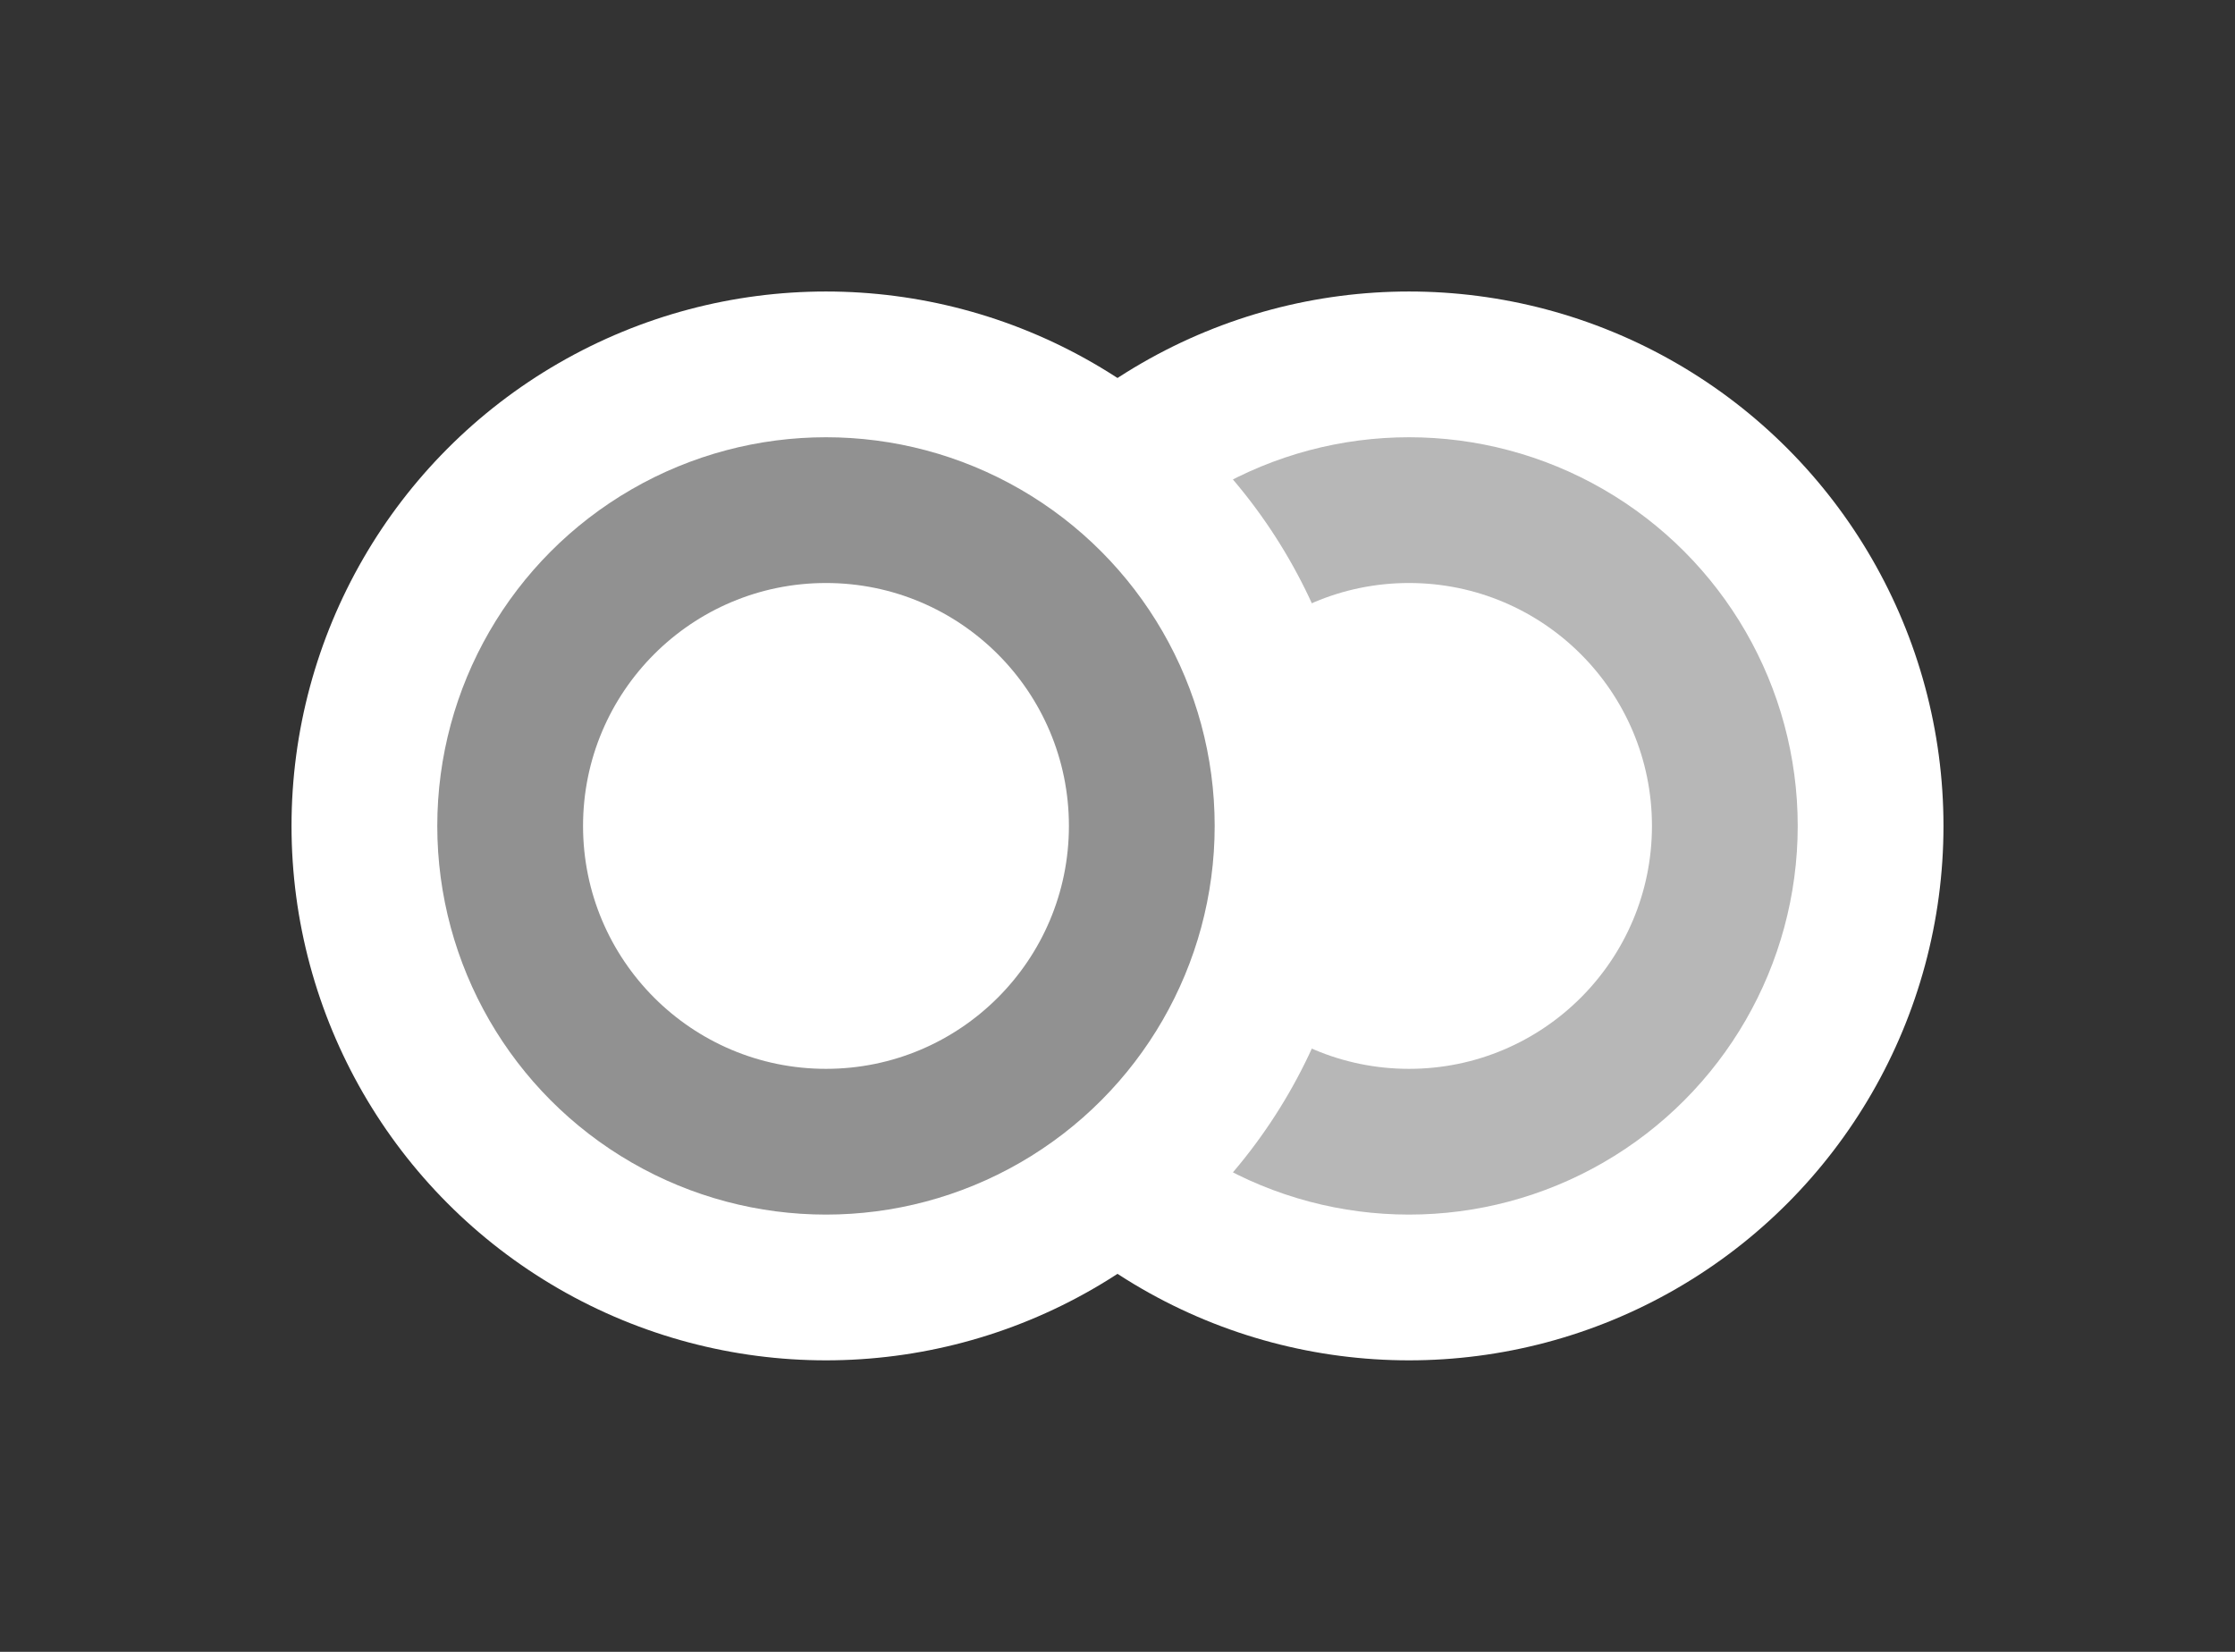 <svg xmlns="http://www.w3.org/2000/svg" xmlns:xlink="http://www.w3.org/1999/xlink" width="46" height="34" viewBox="0 0 46 34">
  <rect x="0" y="0" width="46" height="34" fill="#333333" stroke="none"/>
  <defs>
    <filter id="Ellipse_7908" x="12" y="0" width="34" height="34" filterUnits="userSpaceOnUse">
      <feOffset input="SourceAlpha"/>
      <feGaussianBlur stdDeviation="2" result="blur"/>
      <feFlood flood-opacity="0.149"/>
      <feComposite operator="in" in2="blur"/>
      <feComposite in="SourceGraphic"/>
    </filter>
    <filter id="Ellipse_7908-2" x="0" y="0" width="34" height="34" filterUnits="userSpaceOnUse">
      <feOffset input="SourceAlpha"/>
      <feGaussianBlur stdDeviation="2" result="blur-2"/>
      <feFlood flood-opacity="0.149"/>
      <feComposite operator="in" in2="blur-2"/>
      <feComposite in="SourceGraphic"/>
    </filter>
  </defs>
  <g id="Group_98015" data-name="Group 98015" transform="translate(5 8)">
    <g transform="matrix(1, 0, 0, 1, -5, -8)" filter='drop-shadow(0px 0px 4px #00000026)'>
      <circle id="Ellipse_7908-3" data-name="Ellipse 7908" cx="11" cy="11" r="11" transform="translate(40 28) rotate(180)" fill="#fff"/>
    </g>
    <circle id="Ellipse_7909" data-name="Ellipse 7909" cx="8" cy="8" r="8" transform="translate(16 1)" fill="#b7b7b7"/>
    <circle id="Ellipse_8416" data-name="Ellipse 8416" cx="5" cy="5" r="5" transform="translate(19 4)" fill="#fff"/>
  </g>
  <g id="Group_98003" data-name="Group 98003" transform="translate(-7 8)">
    <g transform="matrix(1, 0, 0, 1, 7, -8)" filter='drop-shadow(0px 0px 4px #00000026)'>
      <circle id="Ellipse_7908-4" data-name="Ellipse 7908" cx="11" cy="11" r="11" transform="translate(28 28) rotate(180)" fill="#fff"/>
    </g>
    <circle id="Ellipse_7909-2" data-name="Ellipse 7909" cx="8" cy="8" r="8" transform="translate(16 1)" fill="#919191"/>
    <circle id="Ellipse_8416-2" data-name="Ellipse 8416" cx="5" cy="5" r="5" transform="translate(19 4)" fill="#fff"/>
  </g>
</svg>
